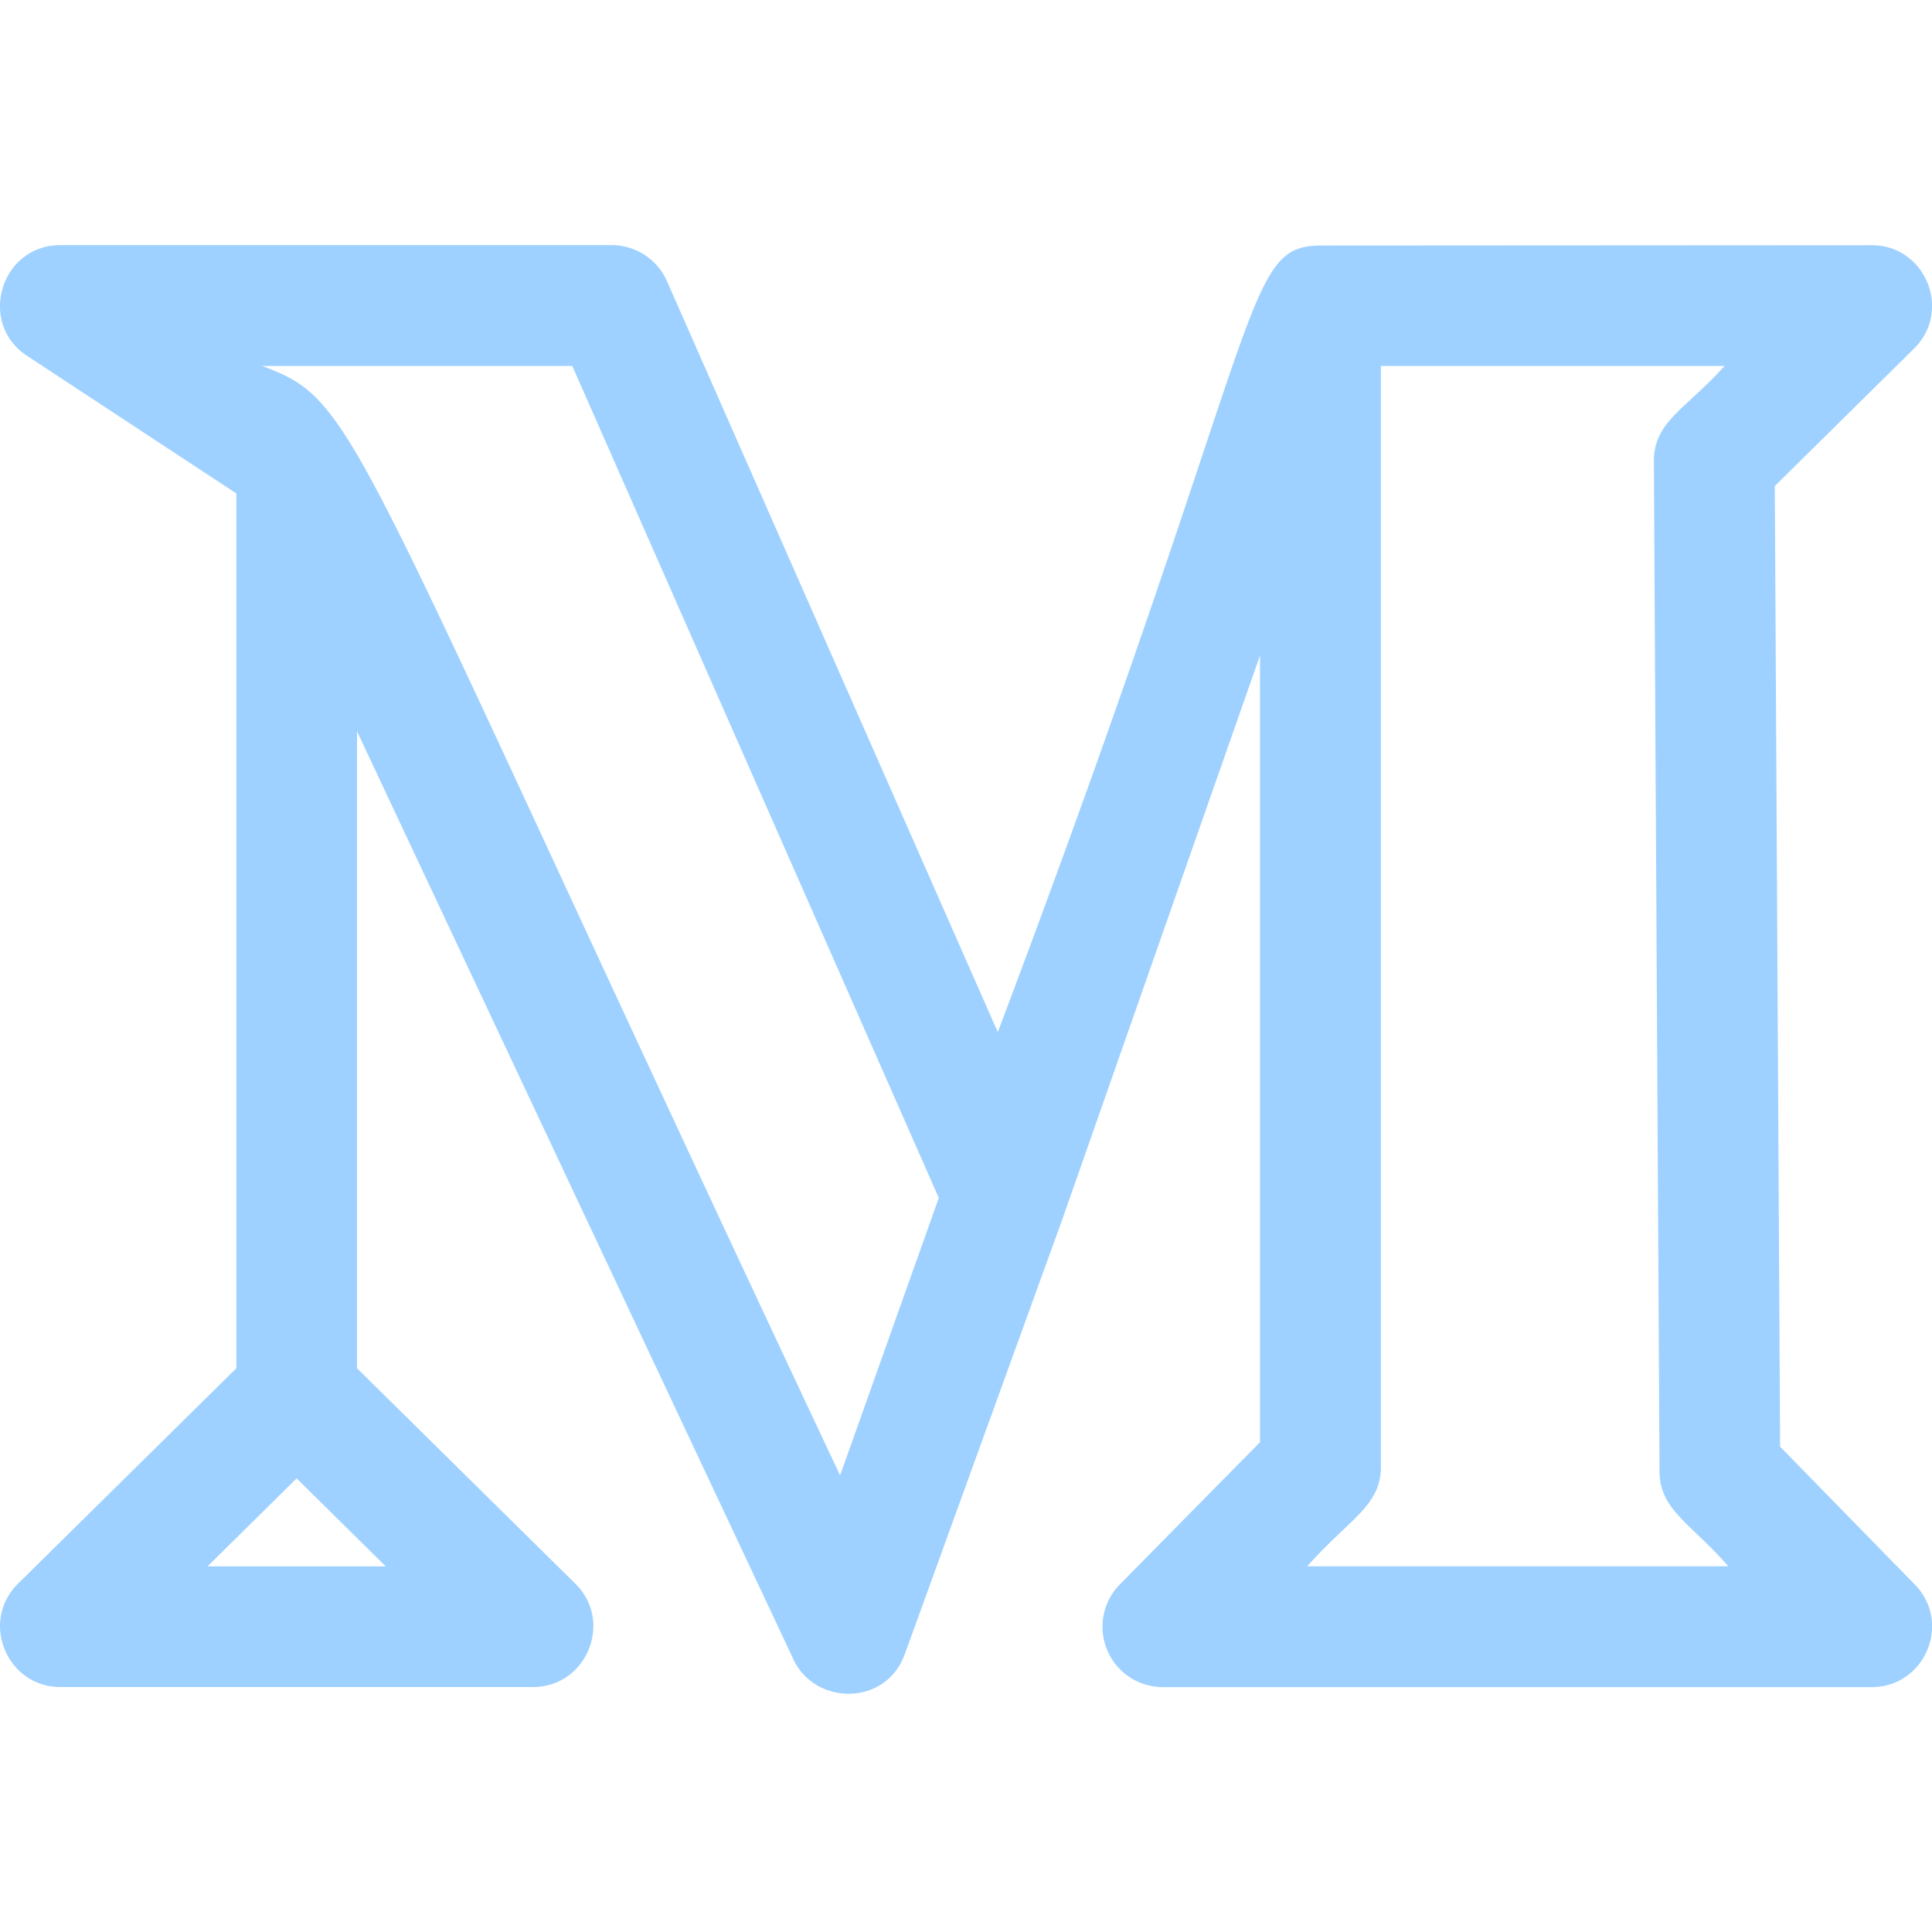 <svg width="24" height="24" viewBox="0 0 24 24" fill="none" xmlns="http://www.w3.org/2000/svg"><g clip-path="url(#a)"><path d="M.339 4.422L2.936 6.13v10.867L.224 19.673c-.476.47-.141 1.284.527 1.284H6.62c.667 0 1.004-.812.527-1.284l-2.712-2.676V9.085C7.215 15 9.927 20.758 9.862 20.627c.274.556 1.14.57 1.376-.075v-.002l.002-.002 1.954-5.394 2.458-7.011v9.773l-1.74 1.765a.75.75 0 0 0 .533 1.277h8.805c.663 0 1-.8.537-1.274l-1.674-1.713-.066-11.933 1.73-1.708c.476-.471.142-1.284-.527-1.284l-6.87.004c-.957.028-.633.889-3.985 9.772l-4.11-9.33a.752.752 0 0 0-.687-.447H.75c-.742 0-1.033.97-.412 1.377zm2.239 15.036l1.107-1.093 1.107 1.093H2.578zM17.153 4.546h4.27c-.478.535-.88.69-.878 1.185l.07 12.55c.003.477.392.644.855 1.176h-5.23c.517-.587.914-.748.914-1.234V4.546h-.002zm-10.044 0l4.553 10.335-1.226 3.447C4.262 5.212 4.479 5.006 3.257 4.546H7.11z" fill="#9ED1FF"/></g><defs><clipPath id="a"><path fill="#fff" d="M0 0h24v24H0z"/></clipPath></defs></svg>